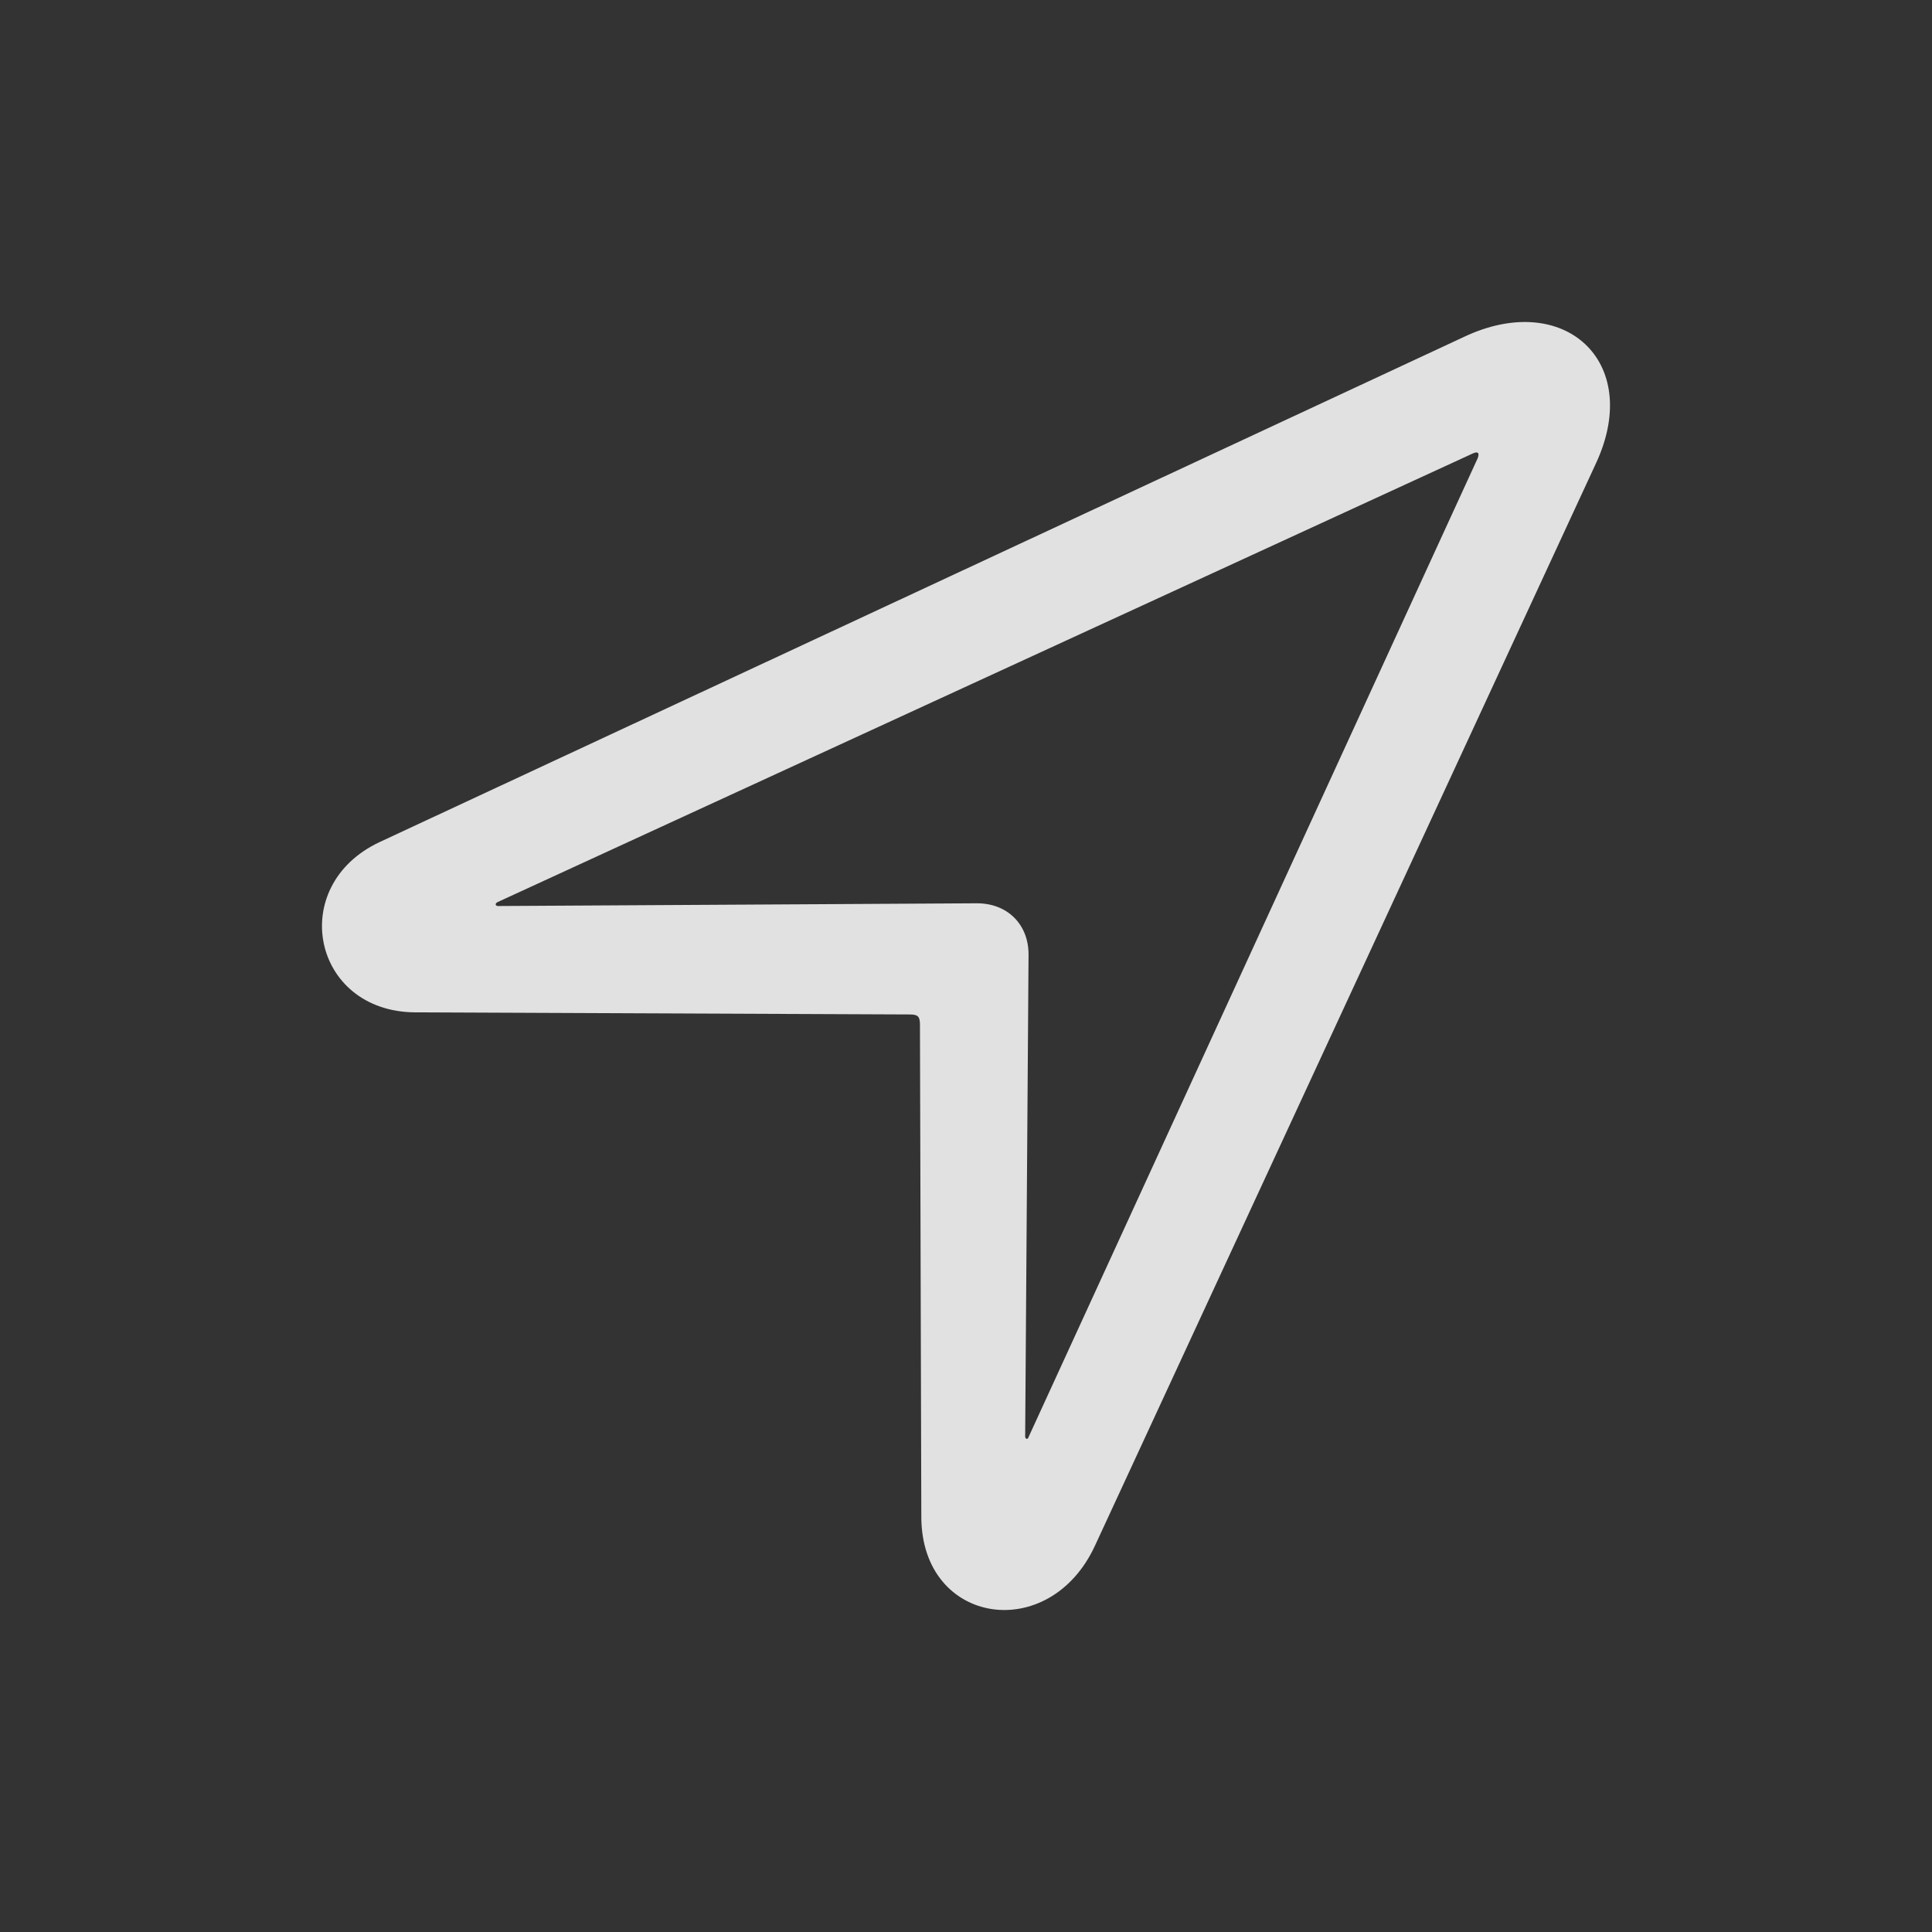 <svg width="24" height="24" viewBox="0 0 24 24" fill="none" xmlns="http://www.w3.org/2000/svg">
<rect x="0" y="0" width="24" height="24" fill="#333333" stroke="none"/>
<g id="Type=location IOS">
<path id="Vector" d="M4.719 10.459C3.556 11.001 3.876 12.568 5.158 12.576L11.302 12.602C11.403 12.602 11.428 12.627 11.428 12.729L11.445 18.852C11.454 20.19 13.038 20.427 13.603 19.199L19.832 5.742C20.405 4.488 19.427 3.599 18.188 4.184L4.719 10.459ZM6.186 11.255C6.152 11.255 6.144 11.221 6.186 11.204L18.298 5.632C18.357 5.606 18.382 5.623 18.357 5.691L12.777 17.852C12.769 17.886 12.735 17.878 12.735 17.844L12.777 11.856C12.777 11.484 12.516 11.221 12.136 11.221L6.186 11.255Z" fill="white" fill-opacity="0.85"/>
</g>
</svg>
